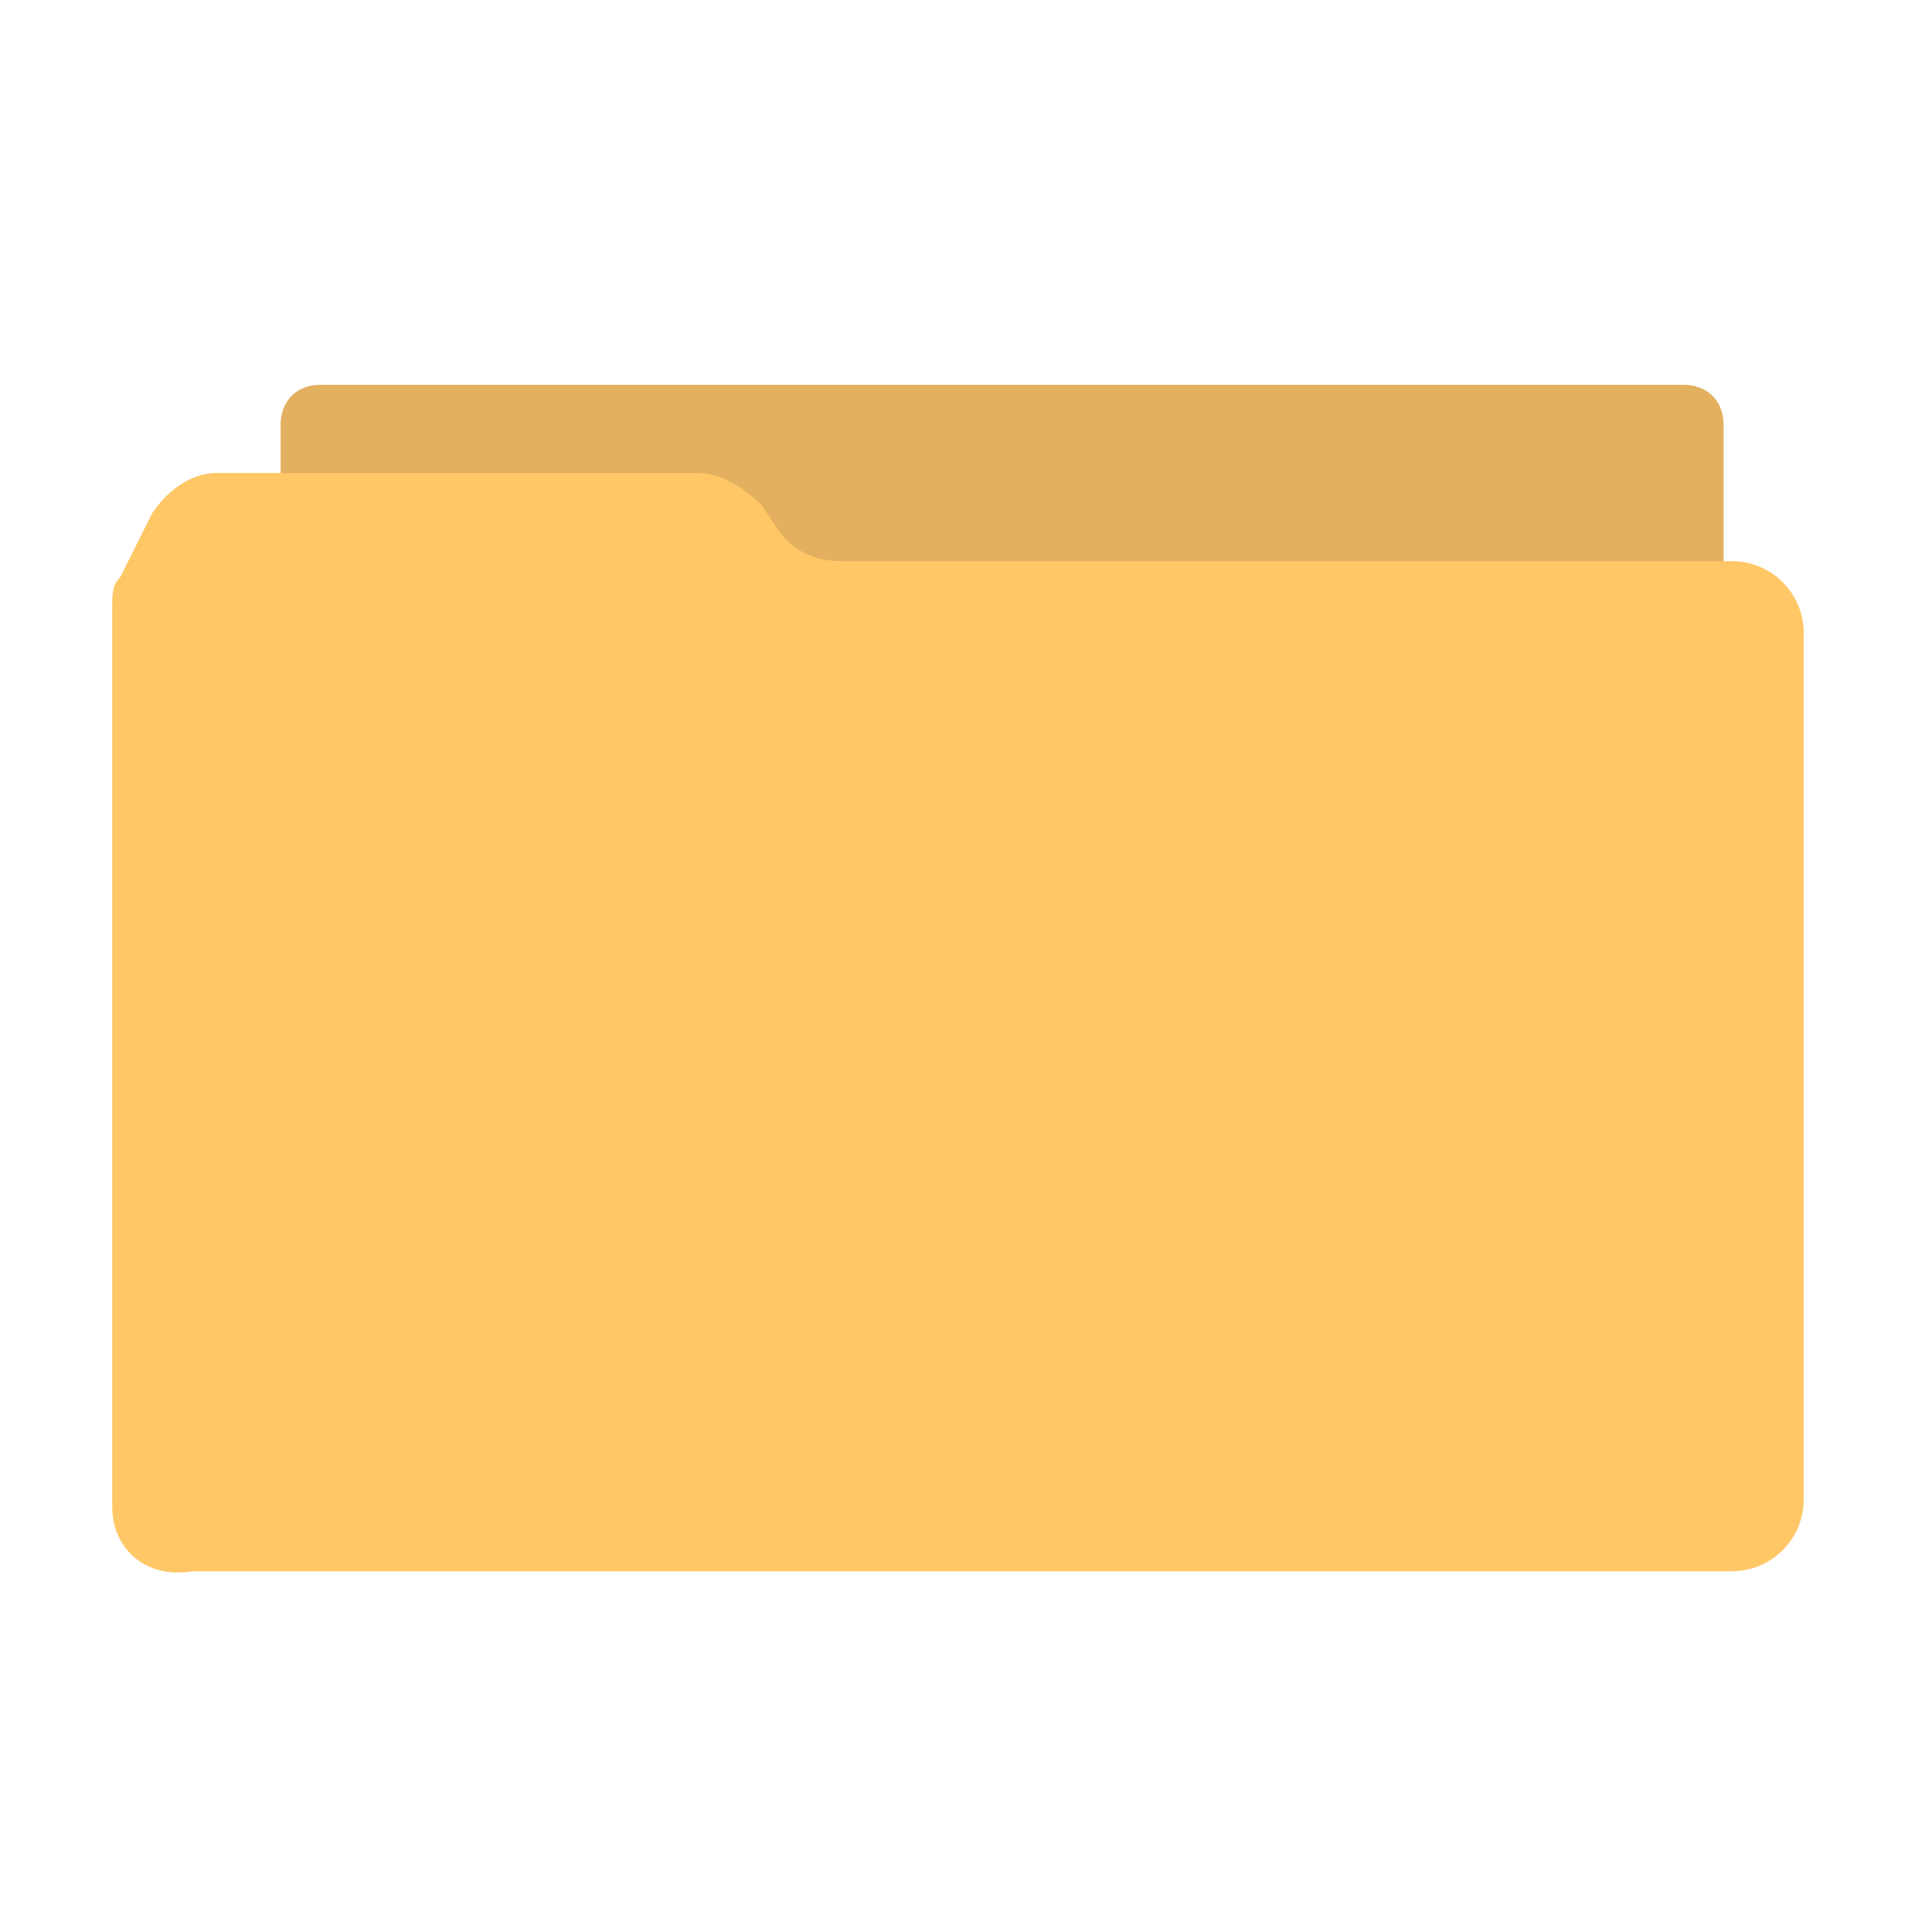 <?xml version="1.0" encoding="utf-8"?>
<!-- Generator: Adobe Illustrator 25.0.1, SVG Export Plug-In . SVG Version: 6.00 Build 0)  -->
<svg version="1.1" id="Layer_1" xmlns="http://www.w3.org/2000/svg" xmlns:xlink="http://www.w3.org/1999/xlink" x="0px" y="0px"
	 viewBox="0 0 24.1 24.1" style="enable-background:new 0 0 24.1 24.1;" xml:space="preserve">
<style type="text/css">
	.st0{fill:#E3B060;}
	.st1{fill:#FFC765;}
</style>
<g id="Structure-Back">
	<path class="st0" d="M4,4.8h17c0.3,0,0.5,0.2,0.5,0.5v7.8c0,0.3-0.2,0.5-0.5,0.5H4c-0.3,0-0.5-0.2-0.5-0.5V5.3C3.5,5,3.7,4.8,4,4.8
		z"/>
</g>
<g id="Structure">
	<path class="st1" d="M1.4,18.8V7.6c0-0.2,0-0.3,0.1-0.4l0.4-0.8c0.2-0.3,0.5-0.5,0.8-0.5h6c0.3,0,0.6,0.2,0.8,0.4l0.2,0.3
		C9.9,6.9,10.2,7,10.5,7h11.1c0.5,0,0.9,0.4,0.9,0.9v10.8c0,0.5-0.4,0.9-0.9,0.9l0,0H2.4C1.8,19.7,1.4,19.3,1.4,18.8L1.4,18.8z"/>
</g>
</svg>
